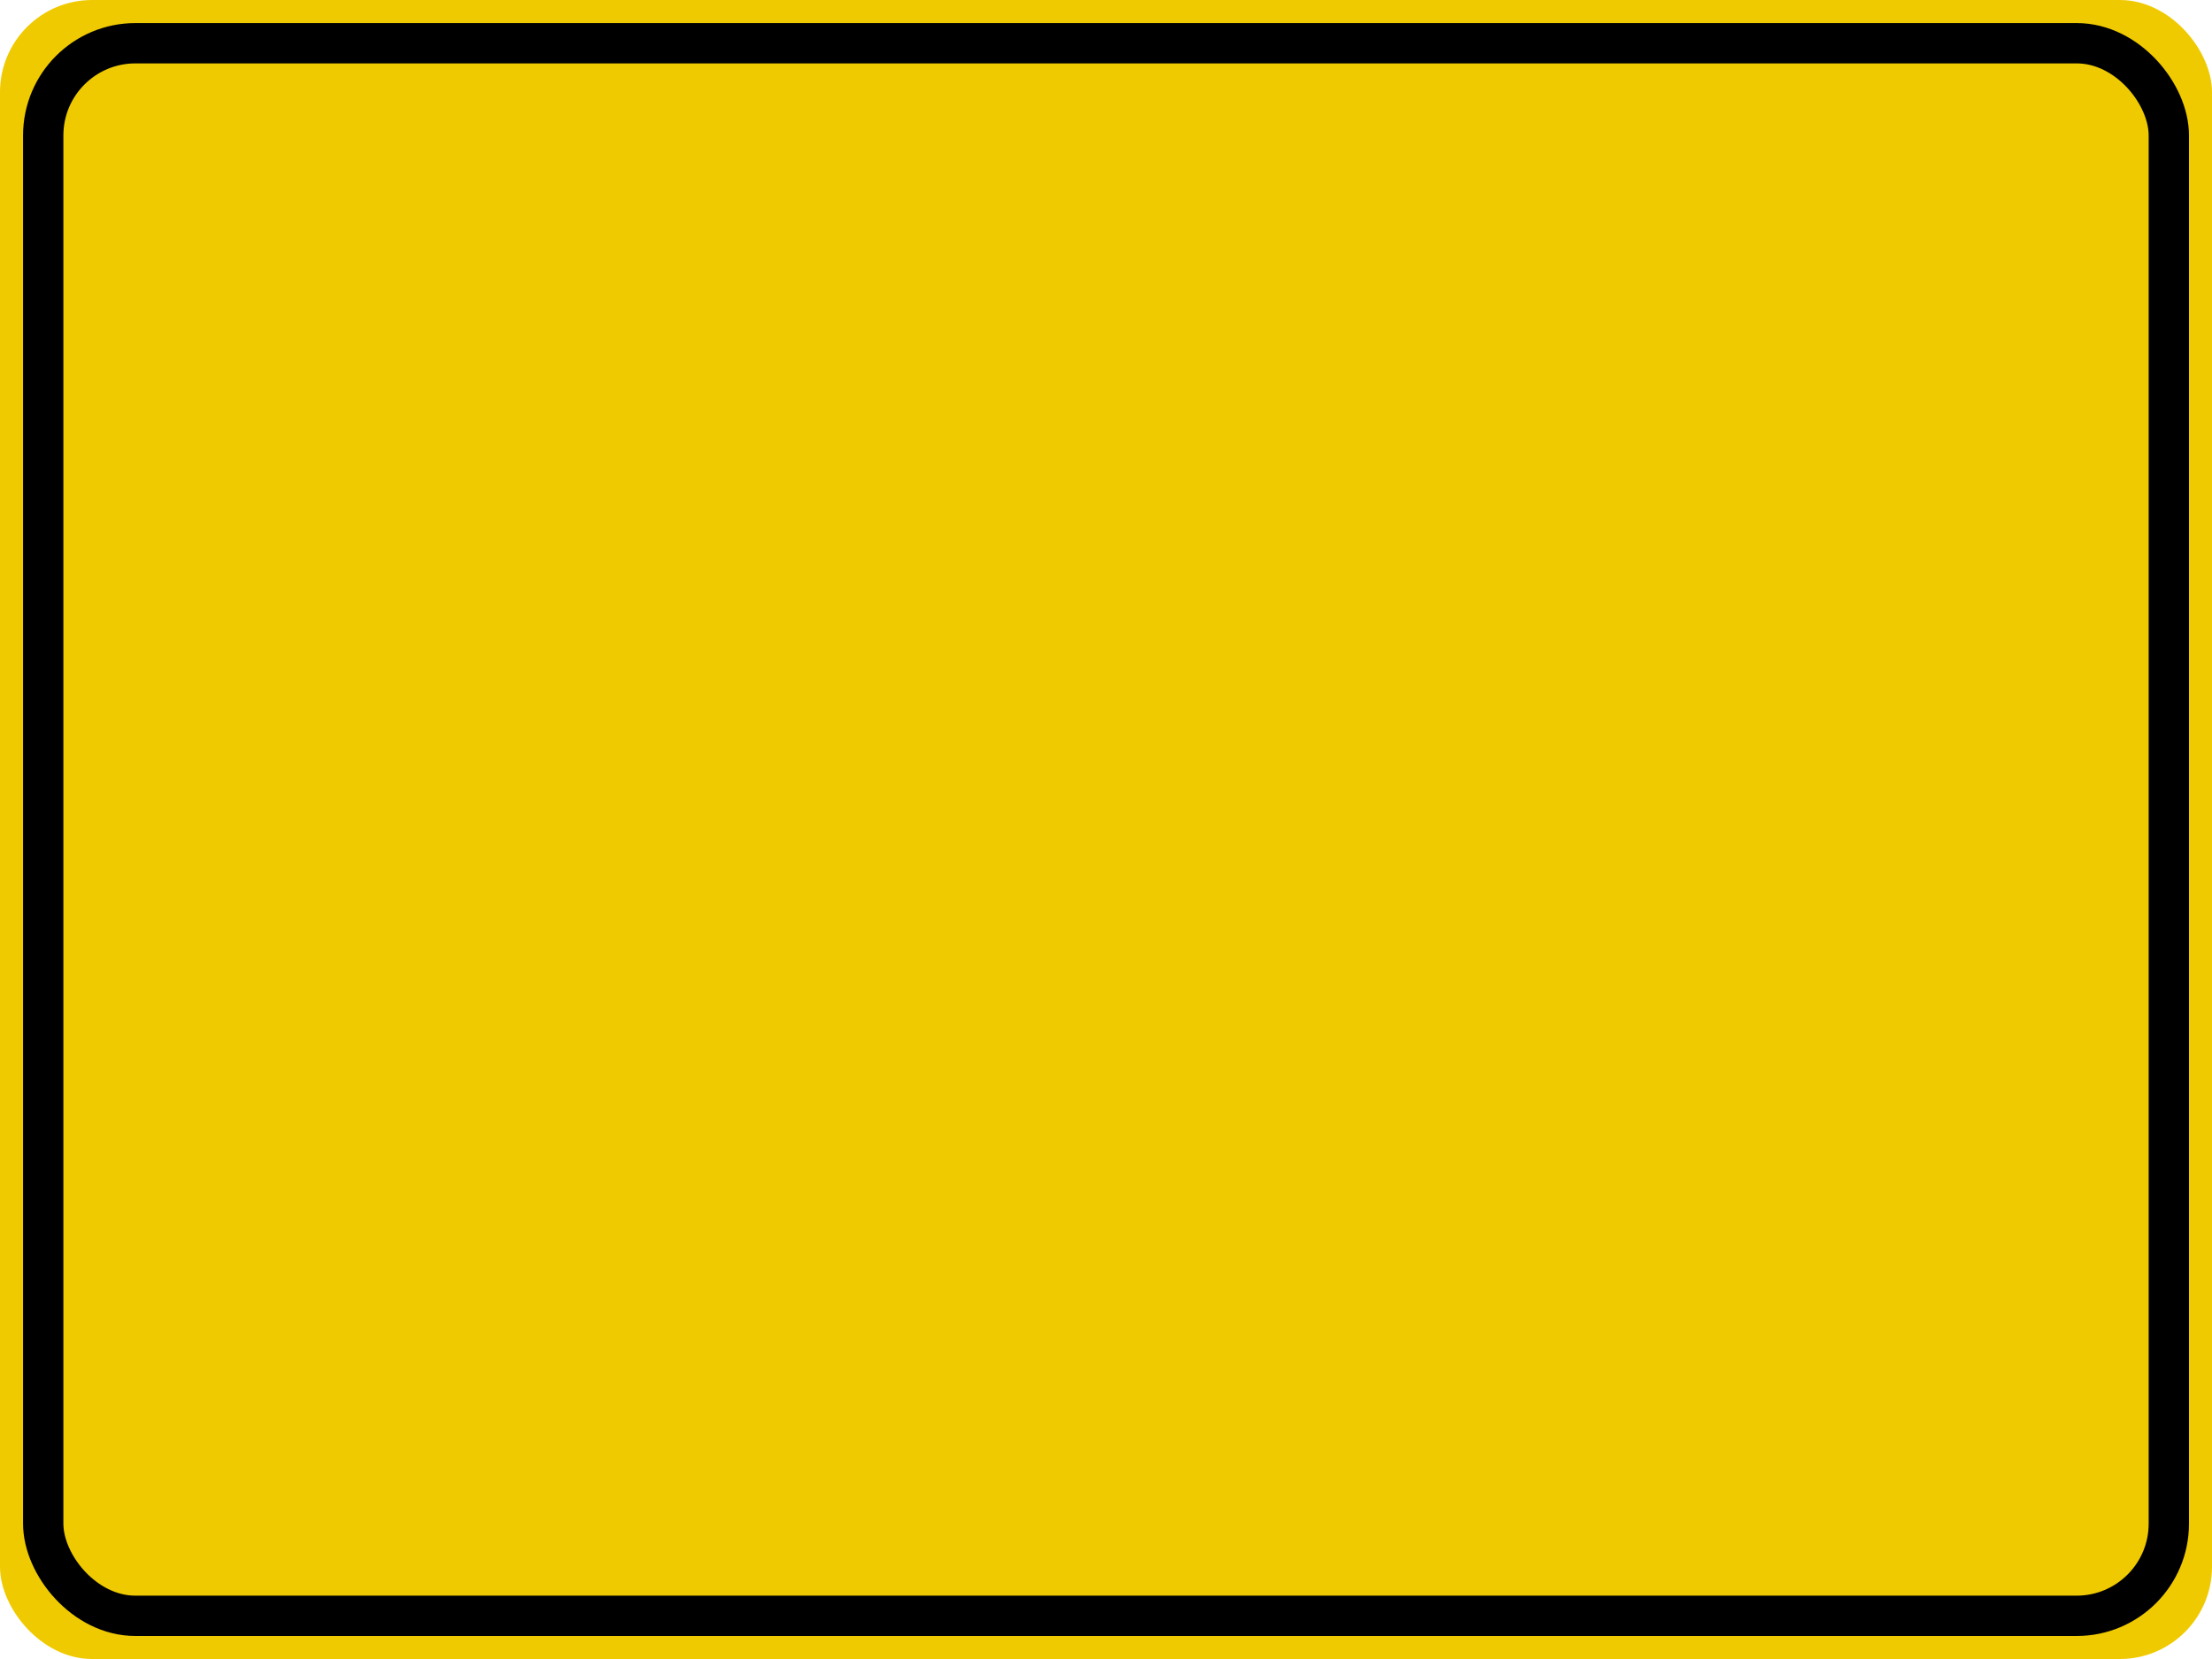 <?xml version="1.0" encoding="UTF-8" standalone="no"?>
<svg
   xmlns:dc="http://purl.org/dc/elements/1.1/"
   xmlns:cc="http://creativecommons.org/ns#"
   xmlns:rdf="http://www.w3.org/1999/02/22-rdf-syntax-ns#"
   xmlns:svg="http://www.w3.org/2000/svg"
   xmlns="http://www.w3.org/2000/svg"
   version="1.1"
   id="svg2"
   viewBox="0 0 48.0 36.0"
   height="100%"
   width="100%">
  <defs
     id="defs7" />
  <g
     id="gprimary">
    <rect
       x="0"
       y="0"
       width="48"
       height="36"
       rx="2"
       ry="2"
       id="s1"
       style="fill:#f0ca00;fill-opacity:1;stroke:none;stroke-width:1" />
    <rect
       x="0.938"
       y="0.938"
       width="46.125"
       height="34.125"
       rx="2"
       ry="2"
       id="s2"
       style="fill:none;fill-opacity:1;stroke:#000000;stroke-width:0.875;stroke-miterlimit:4;stroke-dasharray:none;stroke-opacity:1" />
  </g>
</svg>
